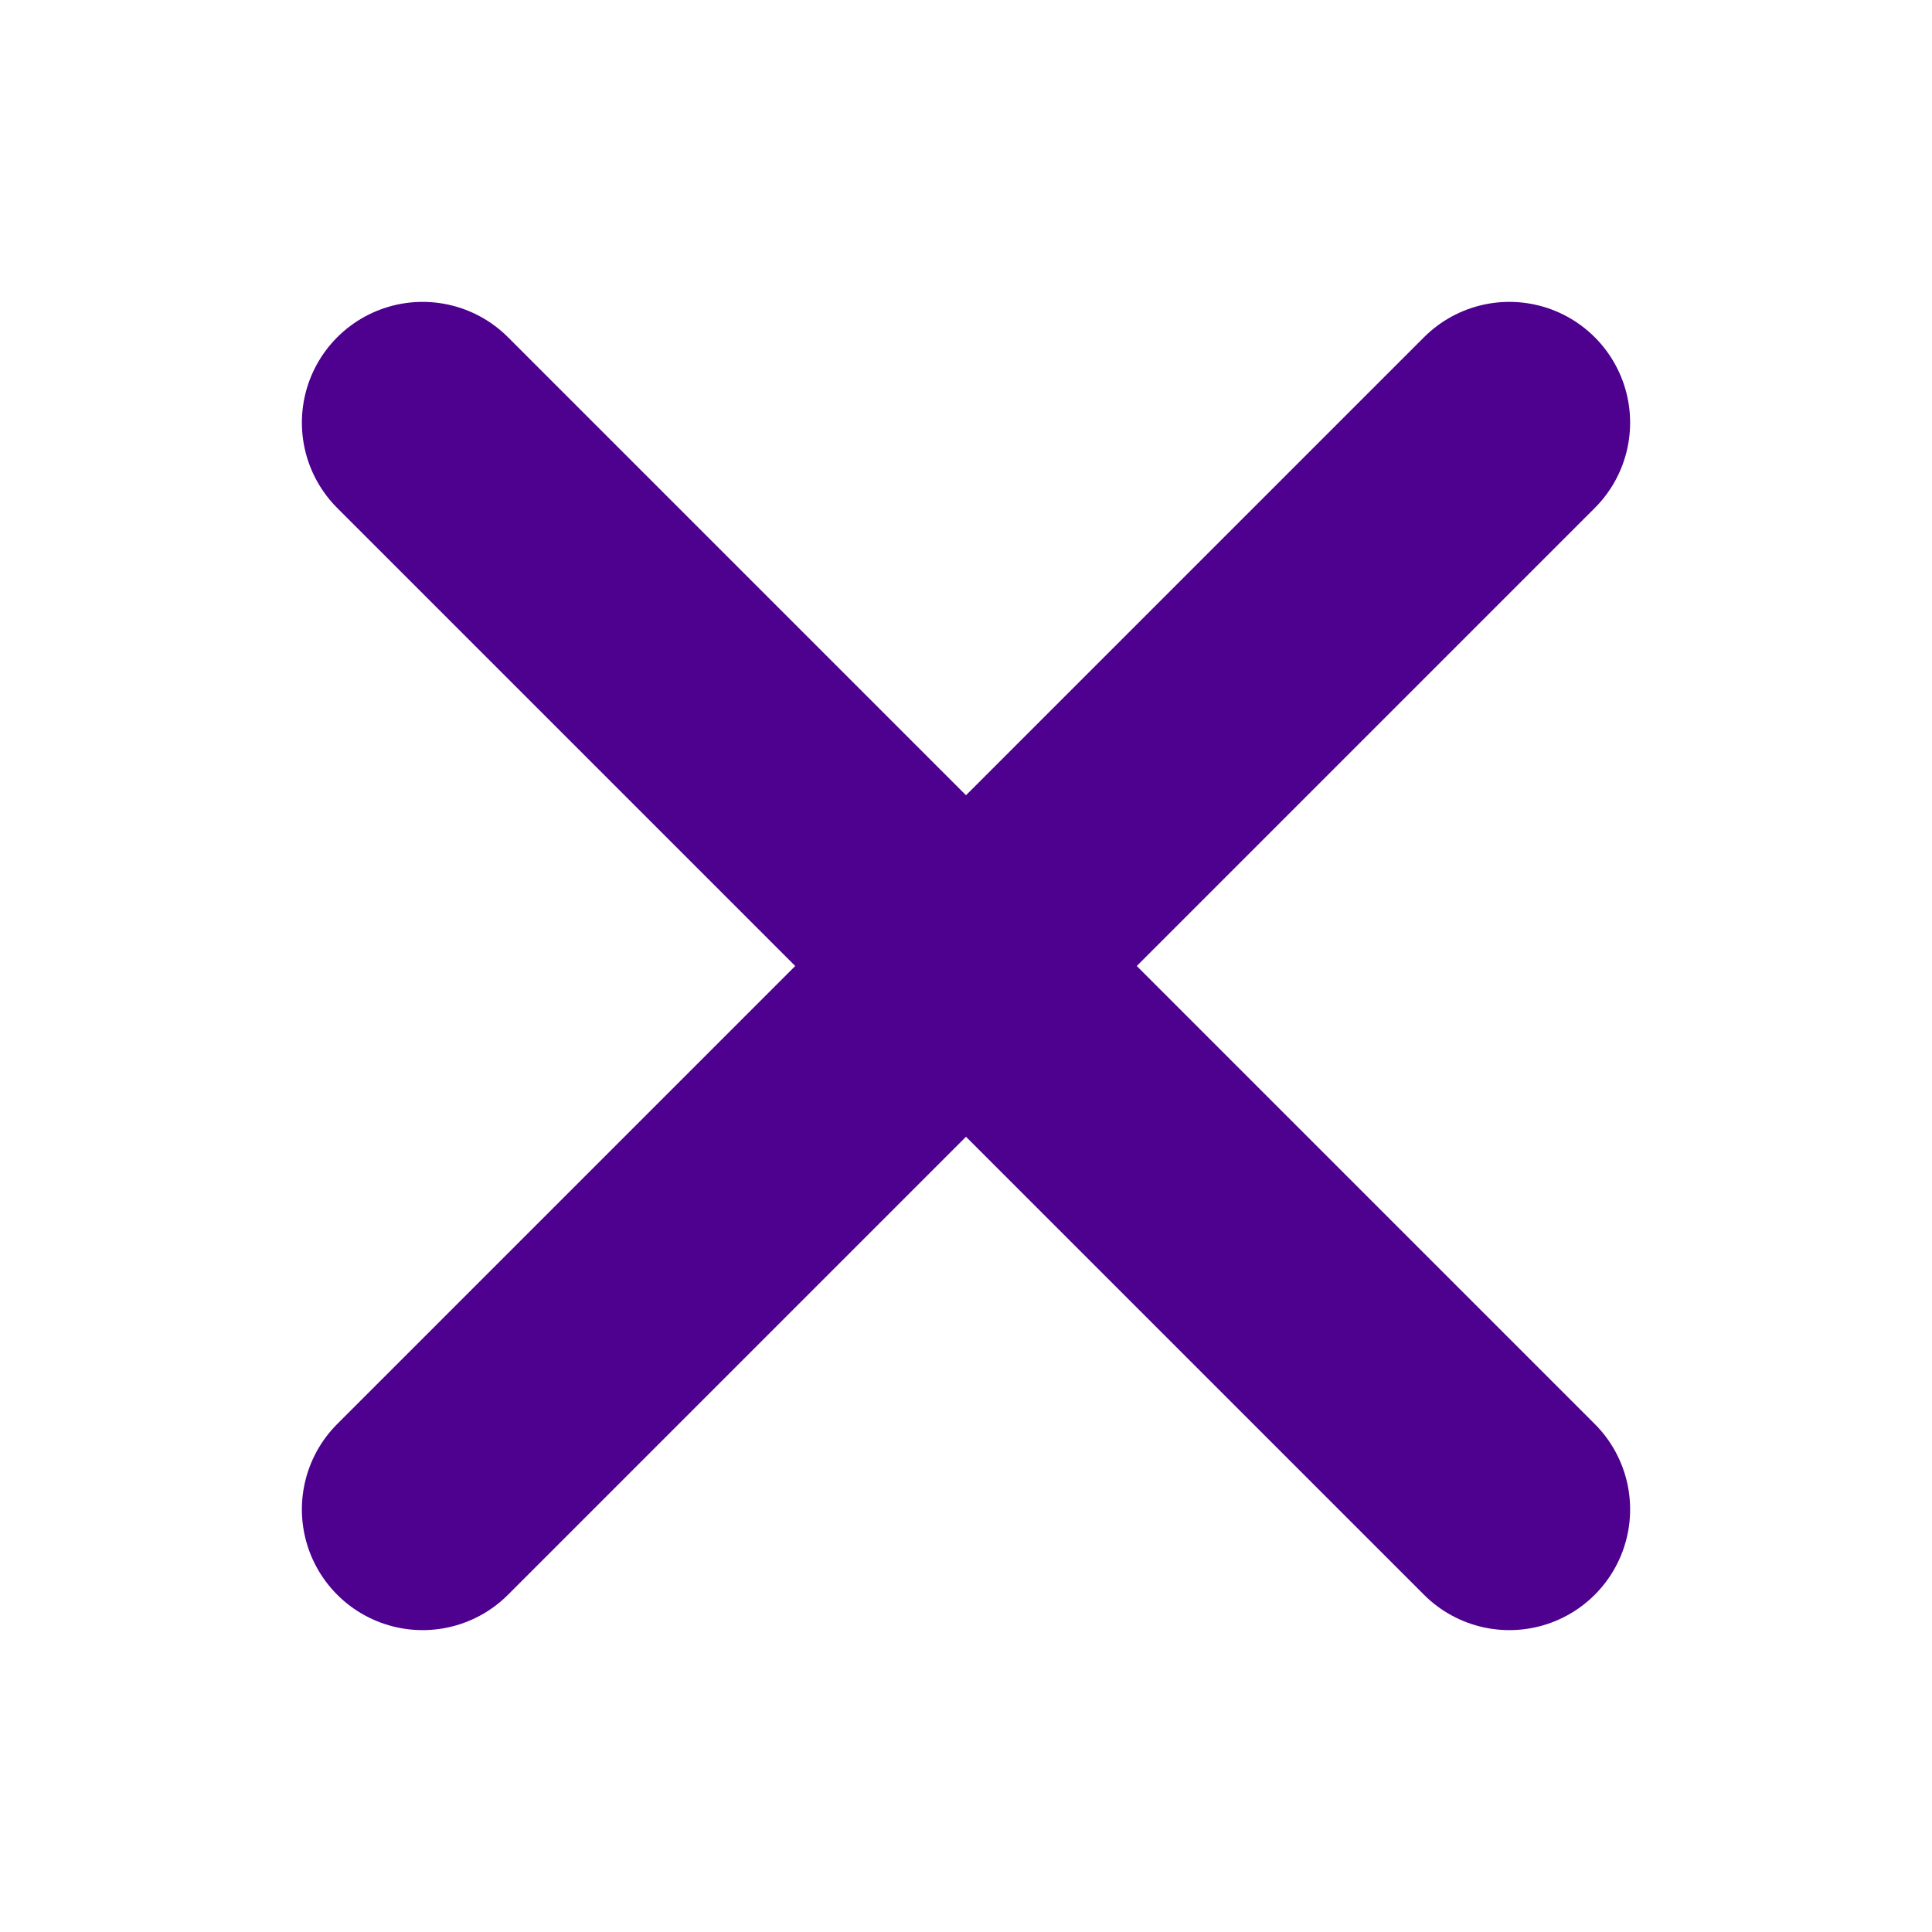 <svg width="16" height="16" viewBox="0 0 16 16" fill="none" xmlns="http://www.w3.org/2000/svg">
<g clip-path="url(#clip0_1380_2556)">
<path d="M12.5 3.5L3.5 12.5" stroke="#4E008E" stroke-width="2" stroke-linecap="round" stroke-linejoin="round"/>
<path d="M12.5 12.5L3.5 3.5" stroke="#4E008E" stroke-width="2" stroke-linecap="round" stroke-linejoin="round"/>
</g>
<defs>
<clipPath id="clip0_1380_2556">
<rect width="16" height="16" fill="white"/>
</clipPath>
</defs>
</svg>
